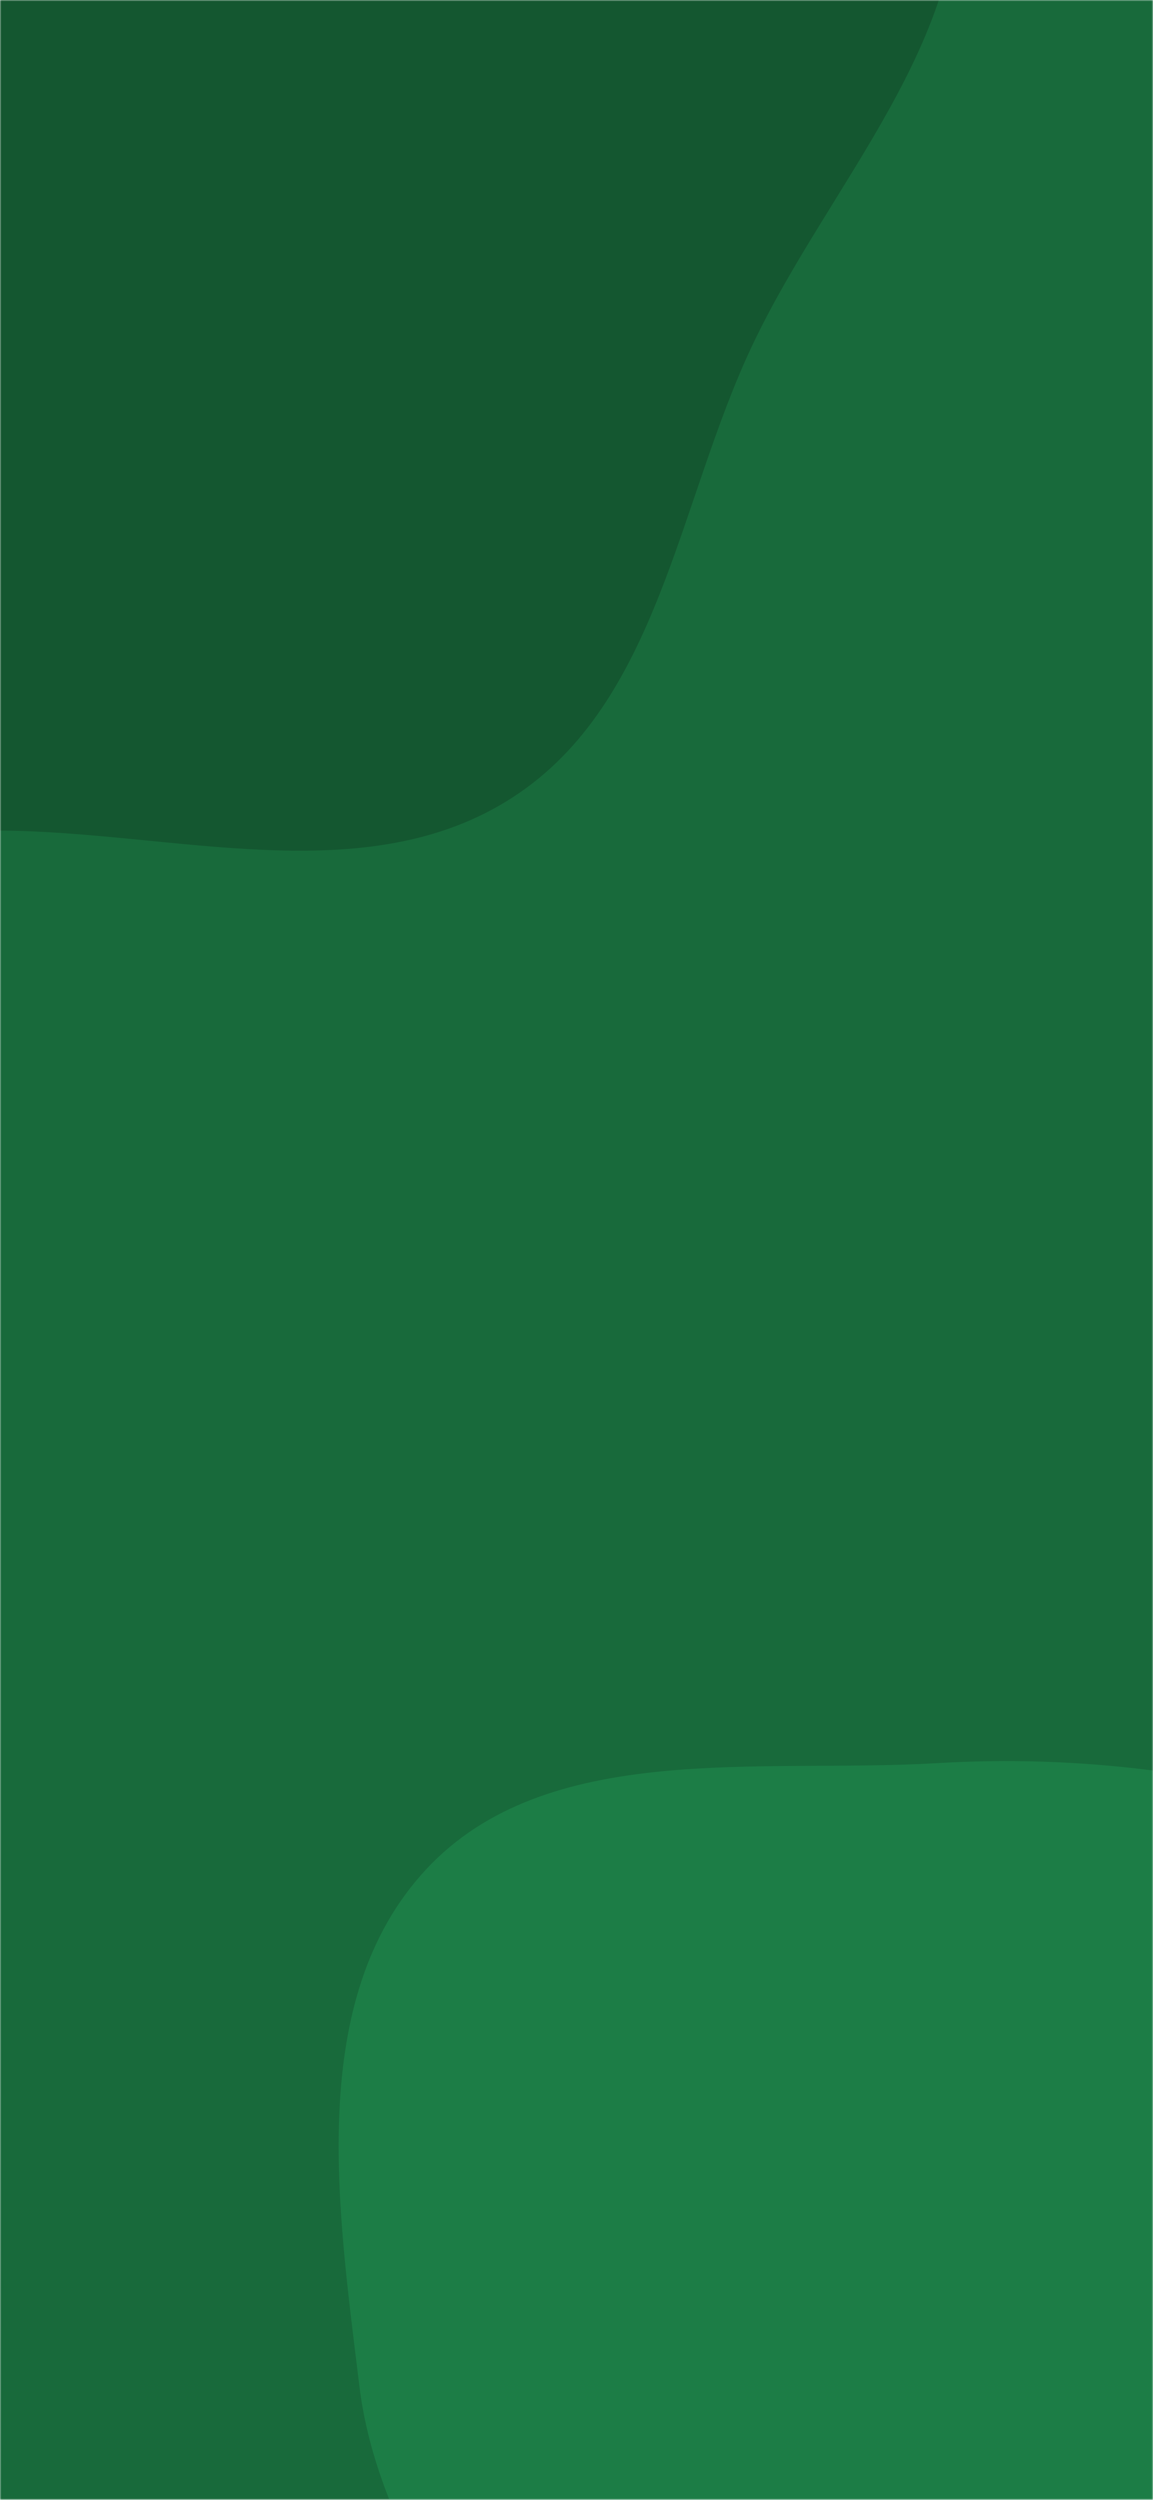 <svg xmlns="http://www.w3.org/2000/svg" version="1.1" xmlns:xlink="http://www.w3.org/1999/xlink" xmlns:svgjs="http://svgjs.dev/svgjs" width="430" height="932" preserveAspectRatio="none" viewBox="0 0 430 932"><g mask="url(&quot;#SvgjsMask1124&quot;)" fill="none"><rect width="430" height="932" x="0" y="0" fill="rgba(24, 106, 59, 1)"></rect><path d="M0,309.661C65.149,310.036,136.373,332.705,191.096,297.351C245.802,262.008,252.805,187.043,280.811,128.242C309.362,68.296,362.14,14.857,357.179,-51.355C352.148,-118.508,307.916,-179.445,254.671,-220.674C205.644,-258.637,136.804,-246.21,78.451,-267.18C14.87,-290.029,-36.329,-362.744,-102.482,-349.02C-168.004,-335.427,-203.15,-262.013,-233.627,-202.439C-259.533,-151.8,-255.098,-94.125,-261.779,-37.638C-268.266,17.206,-283.971,70.372,-272.279,124.346C-258.613,187.435,-243.054,258.842,-189.689,295.162C-136.181,331.58,-64.724,309.289,0,309.661" fill="#145730"></path><path d="M430 1268.488C492.487 1270.669 546.781 1229.133 597.133 1192.065 644.934 1156.875 688.033 1115.09 712.083 1060.823 735.971 1006.921 744.5 946.167 731.606 888.636 719.217 833.357 683.399 786.978 642.035 748.271 603.615 712.318 555.247 692.188 504.998 676.579 454.045 660.751 402.619 654.206 349.357 657.354 283.262 661.26 203.874 648.502 158.84 697.038 113.946 745.423 126.044 823.922 134.013 889.443 140.654 944.046 176.883 987.128 200.184 1036.954 223.222 1086.218 231.886 1142.057 270.199 1180.656 313.904 1224.687 367.999 1266.324 430 1268.488" fill="#1c7d46"></path></g><defs><mask id="SvgjsMask1124"><rect width="430" height="932" fill="#ffffff"></rect></mask></defs></svg>